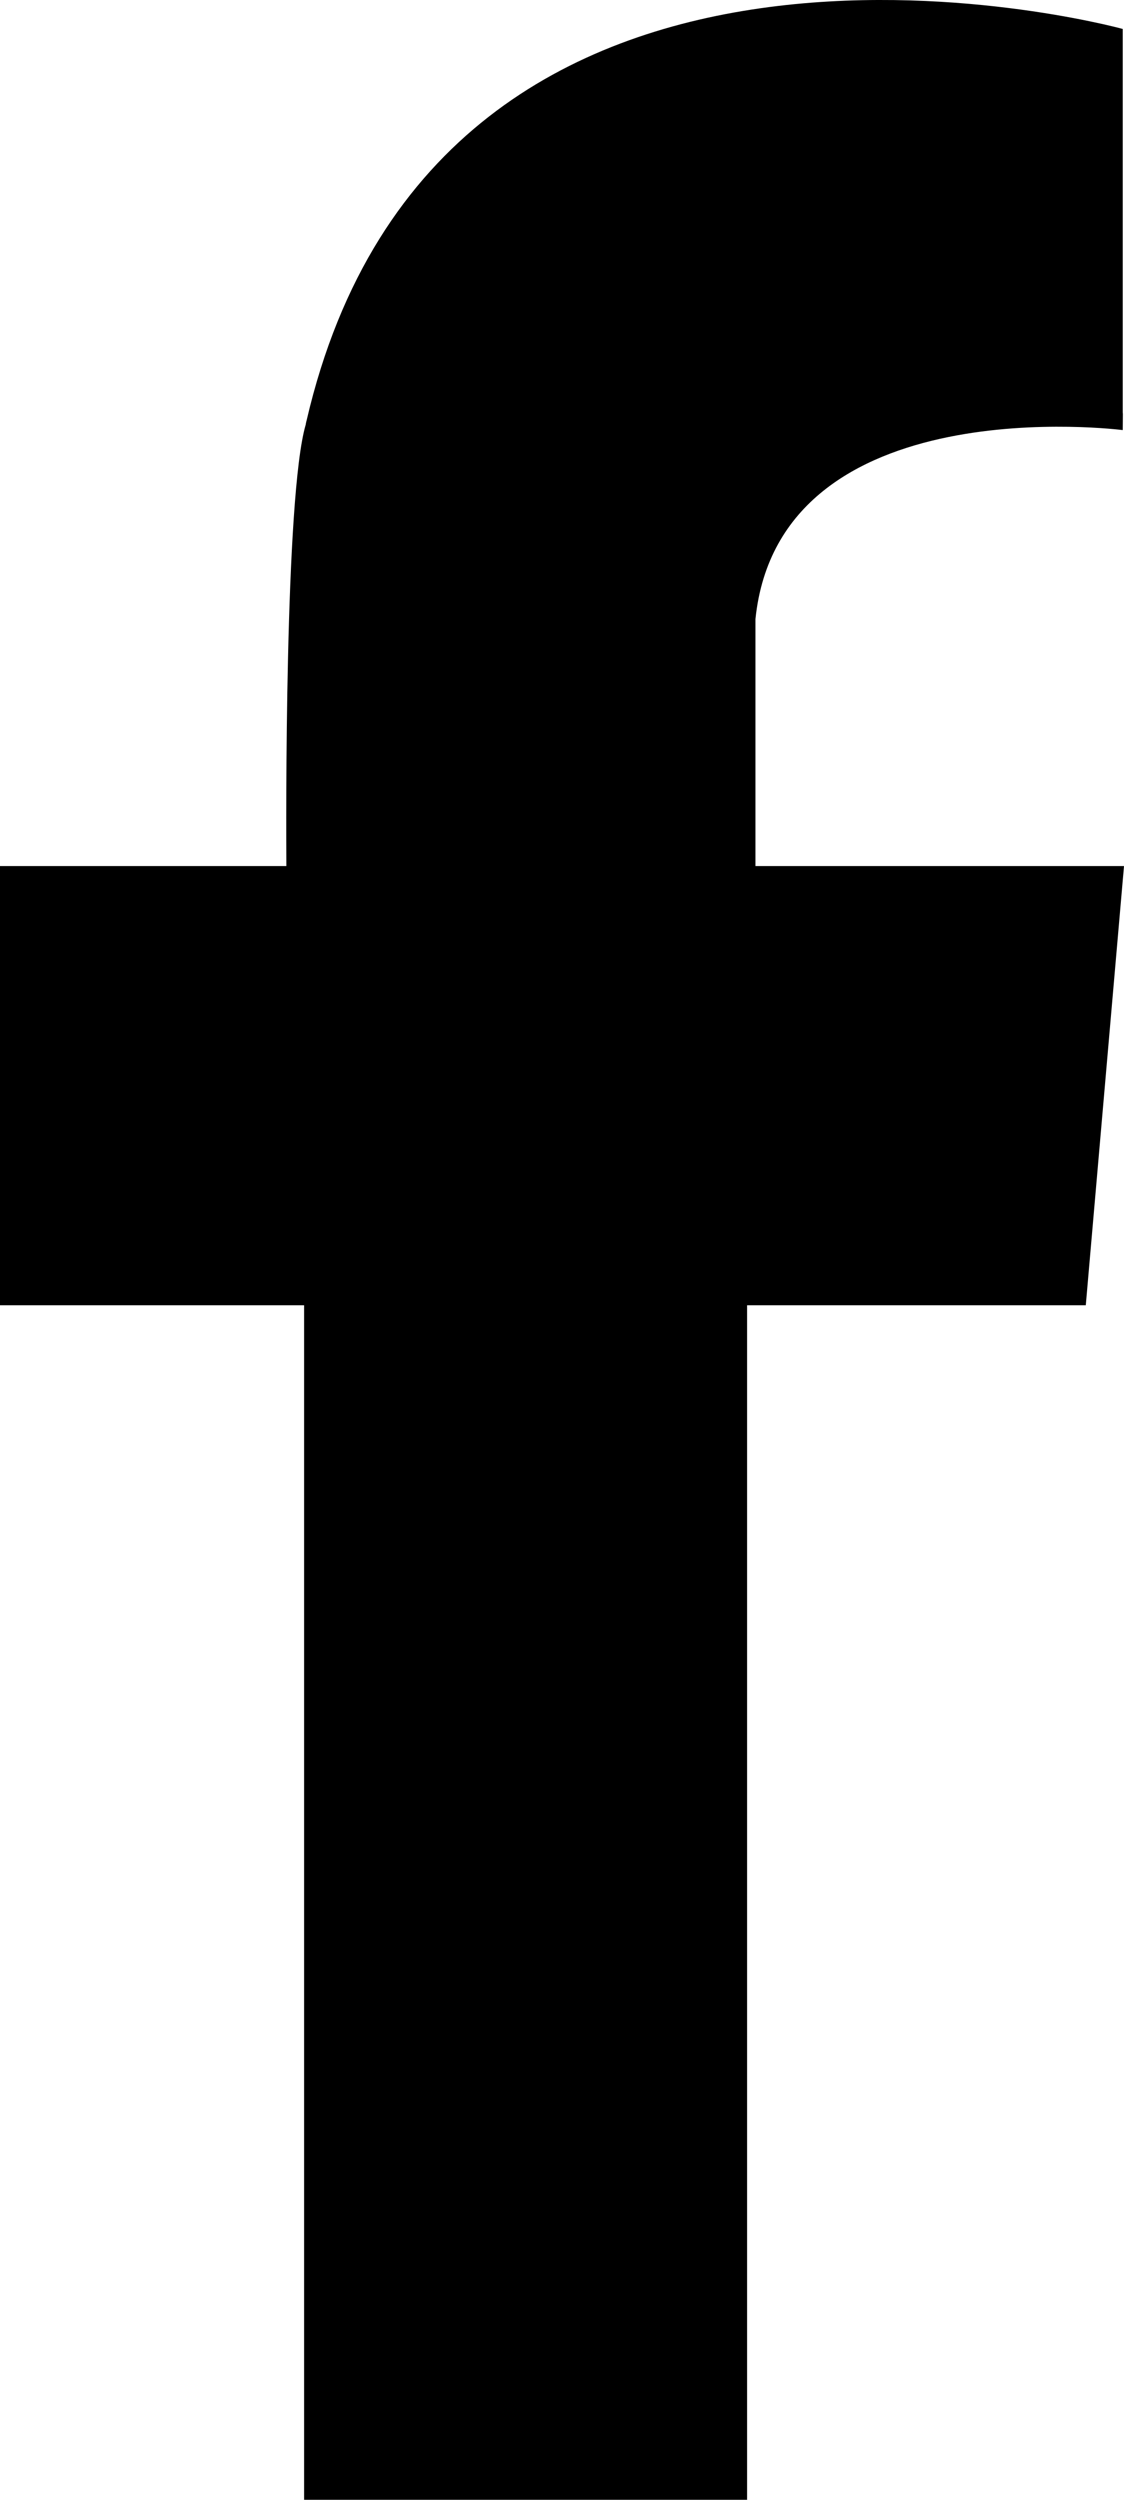 <?xml version="1.0" encoding="UTF-8"?>
<svg width="9px" height="20px" viewBox="0 0 9 20" version="1.1" xmlns="http://www.w3.org/2000/svg" xmlns:xlink="http://www.w3.org/1999/xlink">
    <!-- Generator: sketchtool 53.2 (72643) - https://sketchapp.com -->
    <title>D51177B9-3CF1-46C0-AEE3-BF7EAF59383B@1x</title>
    <desc>Created with sketchtool.</desc>
    <g id="Desktop" stroke="none" stroke-width="1" fill="none" fill-rule="evenodd">
        <g id="Homev2a" transform="translate(-1246, -2802)" fill="#000000">
            <g id="Footer3" transform="translate(0, 2239)">
                <g id="Element-/-Footer" transform="translate(0, 529)">
                    <path d="M1254.695,40.929 L1252.049,40.929 L1252.049,38.953 C1252.242,37.086 1254.99,37.441 1254.99,37.441 L1254.991,37.313 L1254.99,37.299 L1254.99,34.231 L1254.99,34.231 L1254.99,34.231 L1254.987,34.231 C1254.893,34.205 1249.522,32.774 1248.455,37.364 C1248.455,37.364 1248.455,37.366 1248.454,37.367 C1248.452,37.377 1248.449,37.387 1248.448,37.397 C1248.279,37.971 1248.291,40.599 1248.293,40.929 L1246,40.929 L1246,44.443 L1248.435,44.443 L1248.435,54 L1251.982,54 L1251.982,44.443 L1254.694,44.443 L1255,40.929 L1254.695,40.929 Z" id="Faceboook"></path>
                </g>
            </g>
        </g>
    </g>
</svg>
